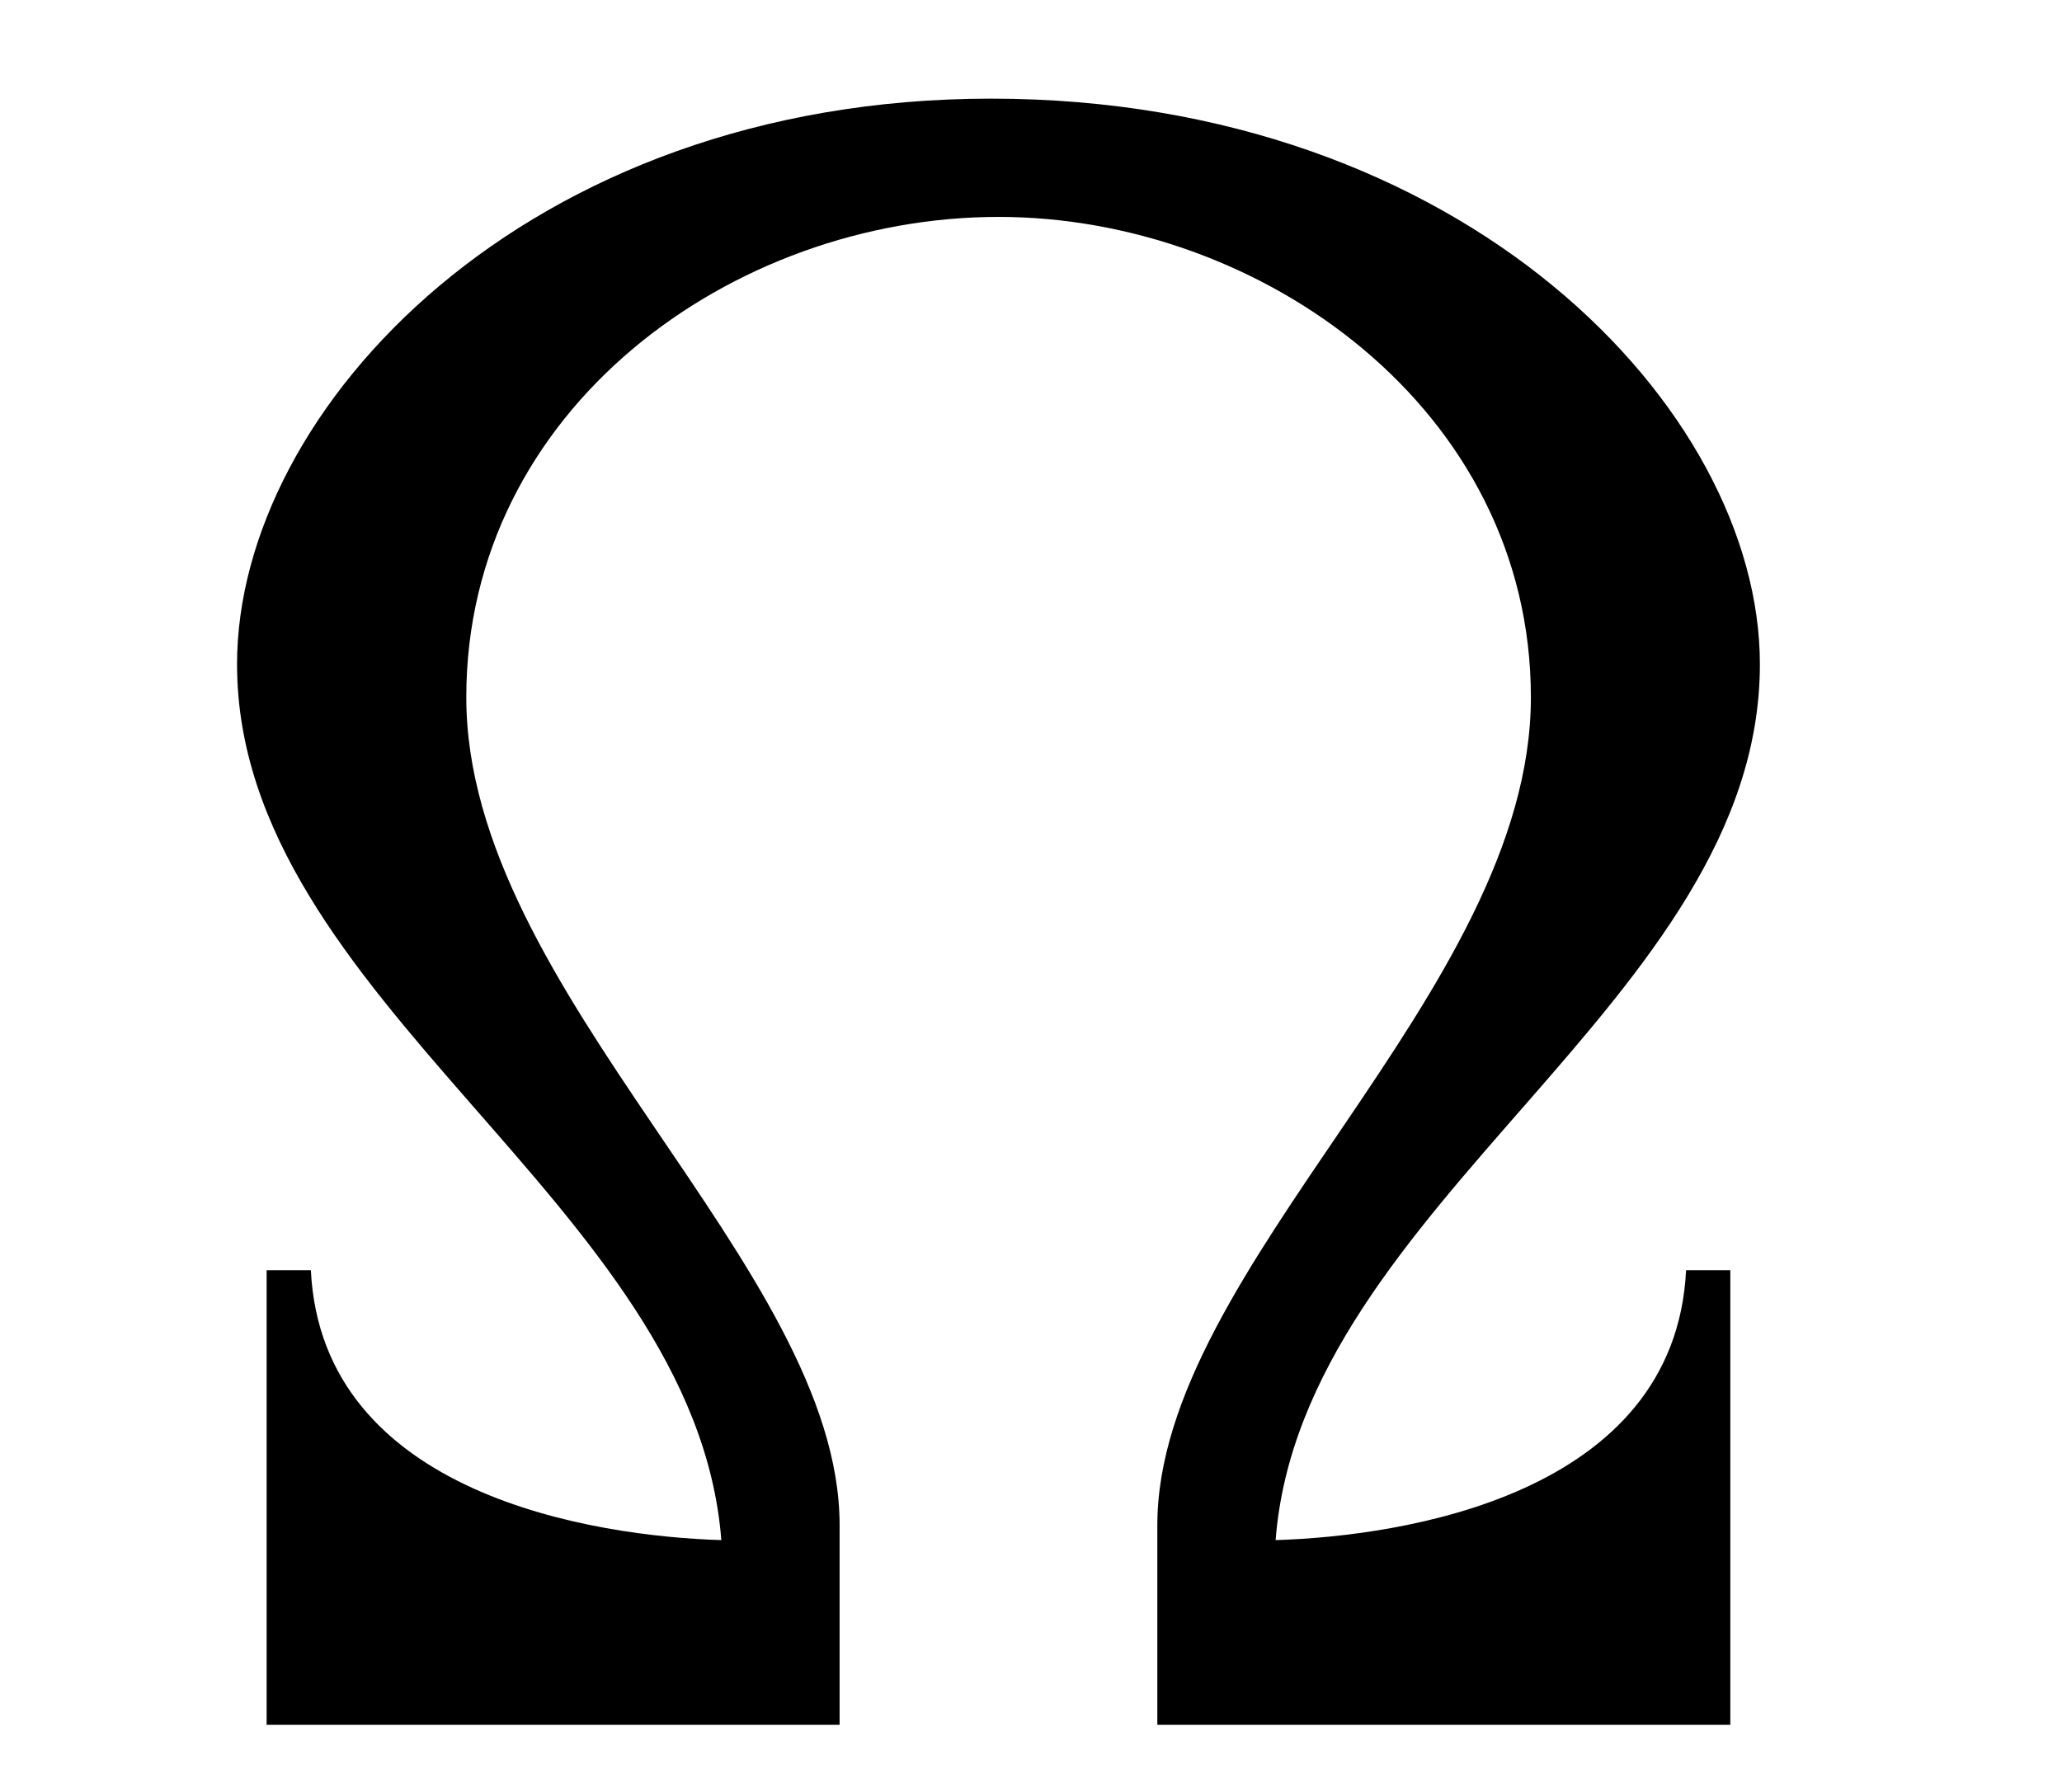<?xml version='1.0' encoding='UTF-8'?>
<svg height="7.575" xmlns="http://www.w3.org/2000/svg" width="8.716" xmlns:xlink="http://www.w3.org/1999/xlink" viewBox="0 0 8.716 7.575">
 <defs>
  <g>
   <g id="glyph-0-0"/>
   <g id="glyph-0-1">
    <path d="M 7.156 -4.484 C 7.156 -5.562 5.906 -6.875 3.906 -6.875 C 1.938 -6.875 0.719 -5.562 0.719 -4.484 C 0.719 -3.062 2.656 -2.203 2.766 -0.781 C 2.234 -0.797 1.078 -0.969 1.031 -1.922 L 0.844 -1.922 L 0.844 0 L 3.266 0 L 3.266 -0.844 C 3.266 -1.938 1.688 -3.094 1.688 -4.344 C 1.688 -5.562 2.812 -6.375 3.938 -6.375 C 5.047 -6.375 6.188 -5.562 6.188 -4.344 C 6.188 -3.094 4.609 -1.938 4.609 -0.844 L 4.609 0 L 7.031 0 L 7.031 -1.922 L 6.844 -1.922 C 6.797 -0.969 5.641 -0.797 5.109 -0.781 C 5.219 -2.203 7.156 -3.062 7.156 -4.484 Z M 7.156 -4.484 "/>
   </g>
  </g>
  <clipPath id="clip-0">
   <path d="M 1 0 L 8 0 L 8 7.574 L 1 7.574 Z M 1 0 " clip-rule="nonzero"/>
  </clipPath>
 </defs>
 <g clip-path="url(#clip-0)">
  <g fill-opacity="1" fill="rgb(0%, 0%, 0%)">
   <use y="7.292" x="0.283" xlink:href="#glyph-0-1"/>
  </g>
 </g>
 <title>\Omega</title>
</svg>
